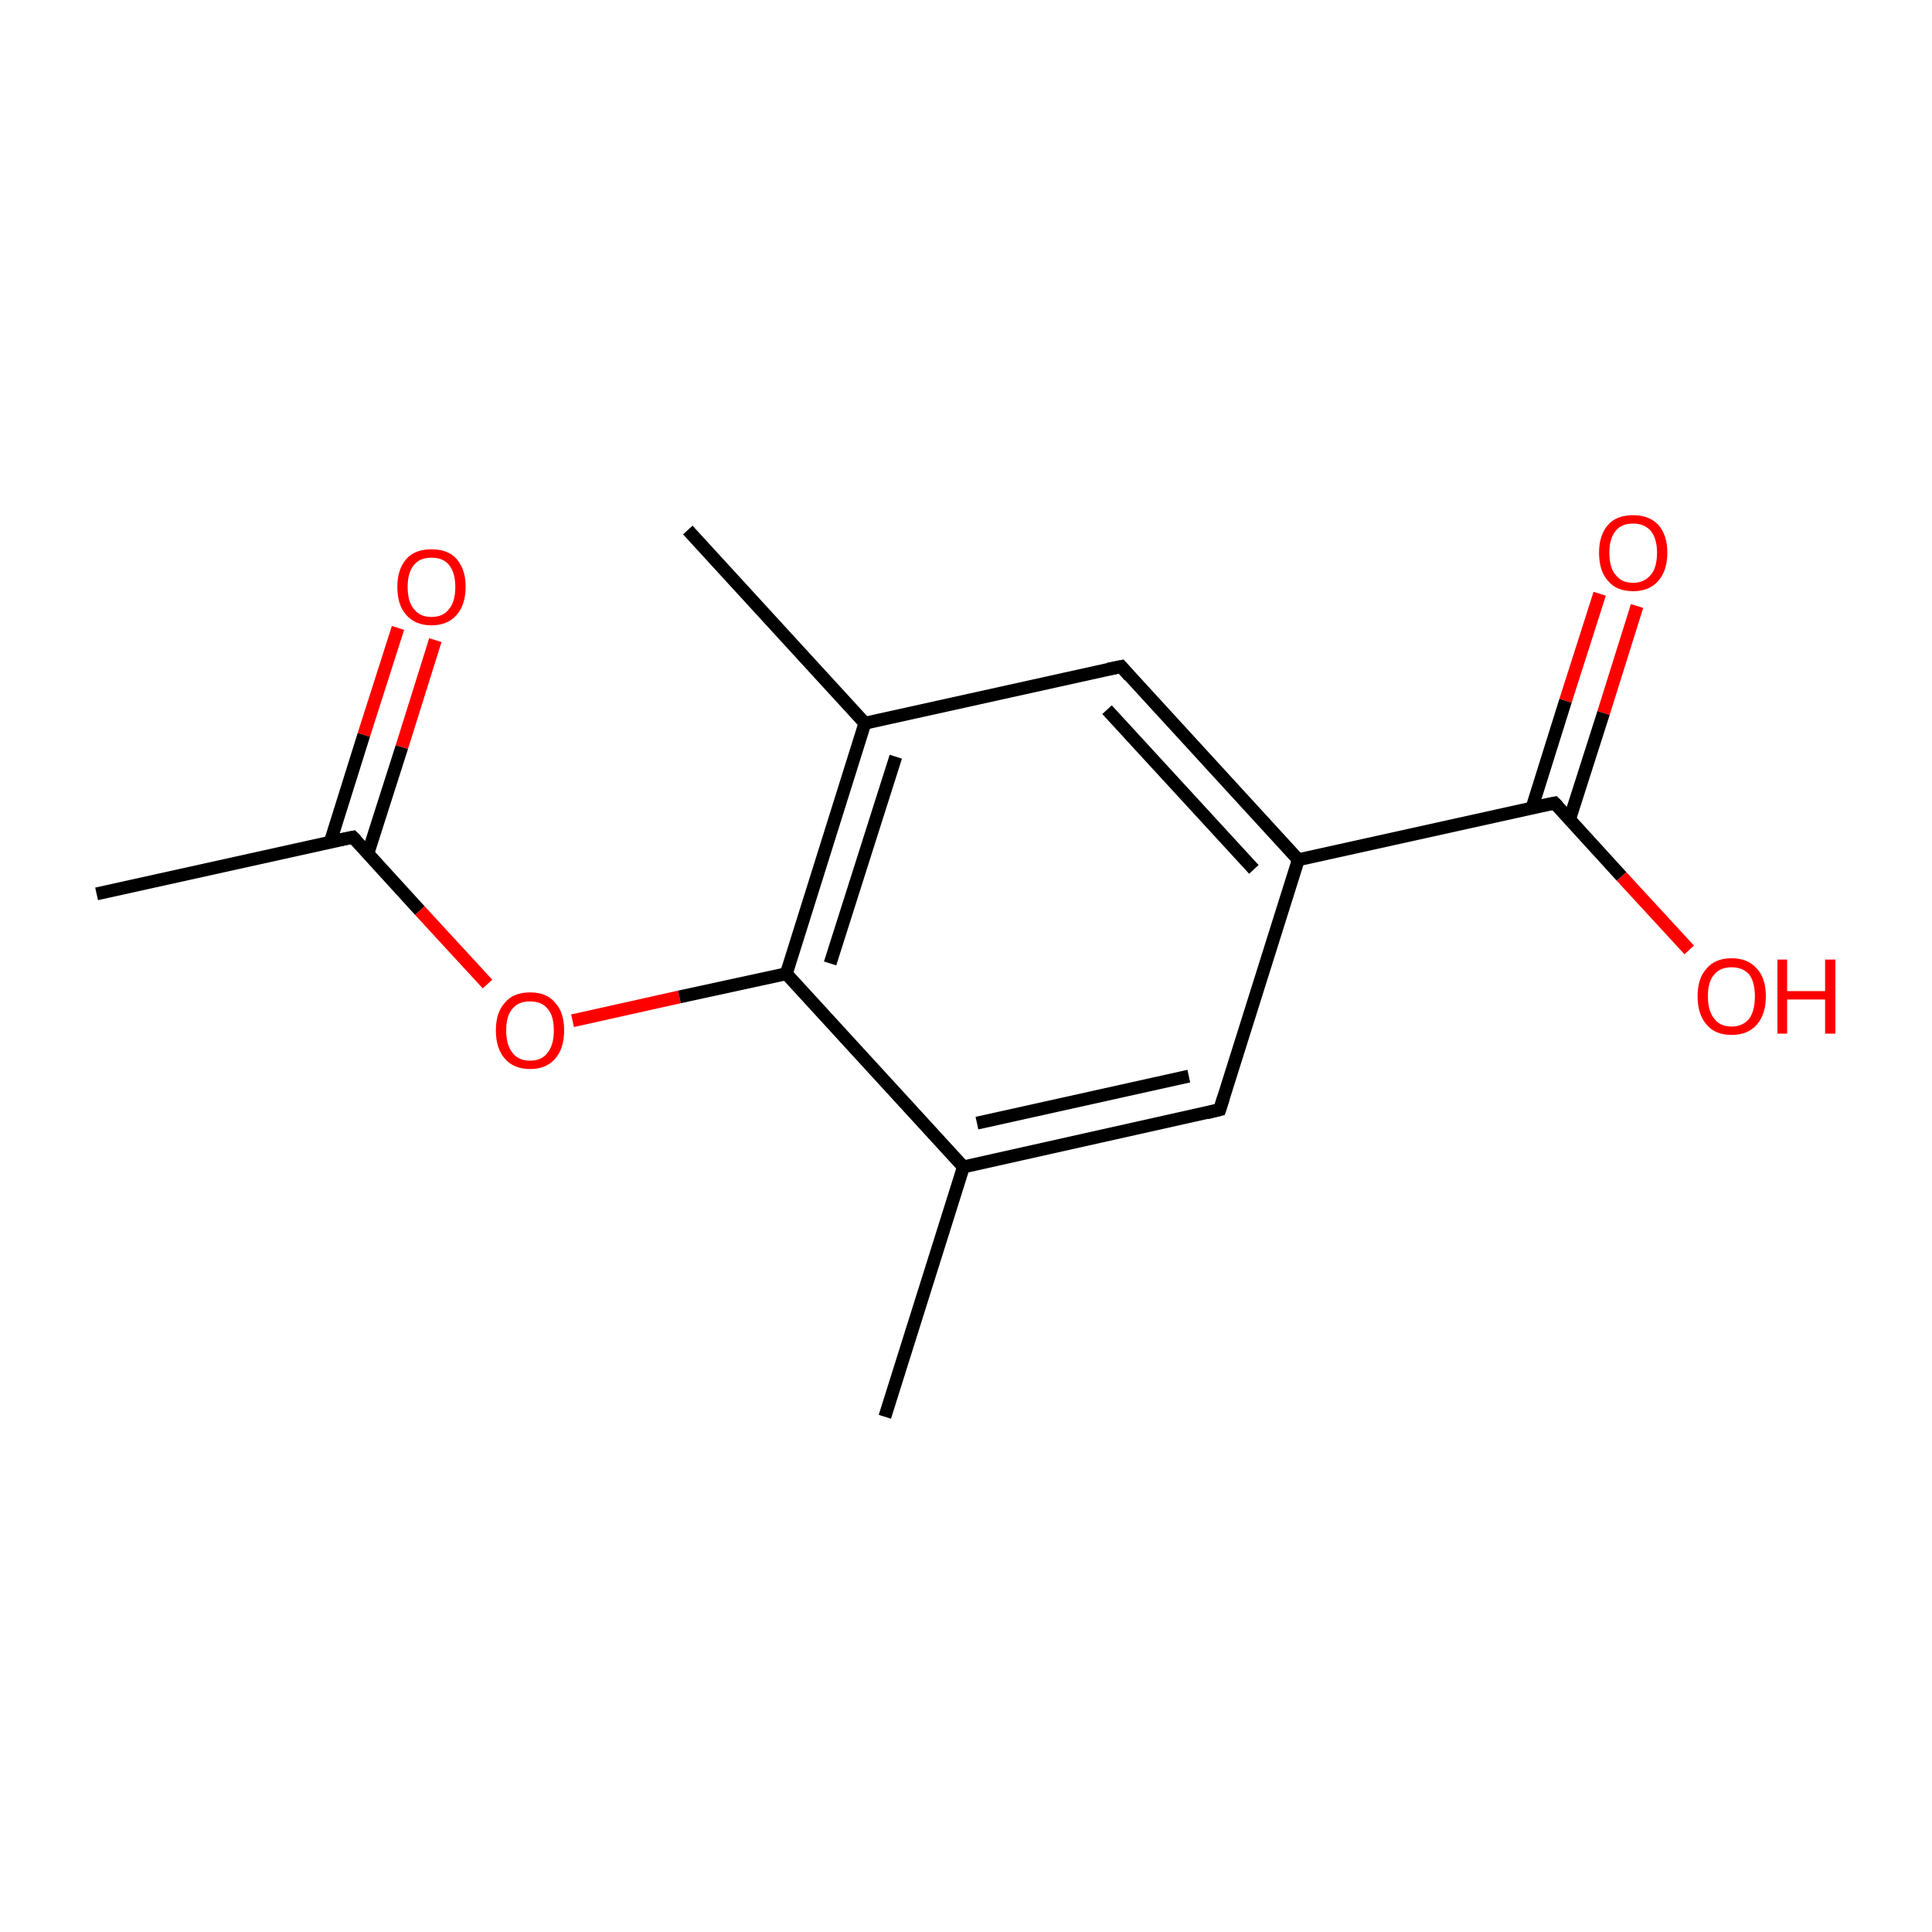 <?xml version='1.0' encoding='iso-8859-1'?>
<svg version='1.1' baseProfile='full'
              xmlns='http://www.w3.org/2000/svg'
                      xmlns:rdkit='http://www.rdkit.org/xml'
                      xmlns:xlink='http://www.w3.org/1999/xlink'
                  xml:space='preserve'
width='300px' height='300px' viewBox='0 0 300 300'>
<!-- END OF HEADER -->
<rect style='opacity:1.0;fill:#FFFFFF;stroke:none' width='300.0' height='300.0' x='0.0' y='0.0'> </rect>
<path class='bond-0 atom-0 atom-1' d='M 15.0,138.8 L 54.8,130.0' style='fill:none;fill-rule:evenodd;stroke:#000000;stroke-width:2.0px;stroke-linecap:butt;stroke-linejoin:miter;stroke-opacity:1' />
<path class='bond-1 atom-1 atom-2' d='M 57.1,132.6 L 62.4,116.0' style='fill:none;fill-rule:evenodd;stroke:#000000;stroke-width:2.0px;stroke-linecap:butt;stroke-linejoin:miter;stroke-opacity:1' />
<path class='bond-1 atom-1 atom-2' d='M 62.4,116.0 L 67.6,99.4' style='fill:none;fill-rule:evenodd;stroke:#FF0000;stroke-width:2.0px;stroke-linecap:butt;stroke-linejoin:miter;stroke-opacity:1' />
<path class='bond-1 atom-1 atom-2' d='M 51.3,130.7 L 56.5,114.1' style='fill:none;fill-rule:evenodd;stroke:#000000;stroke-width:2.0px;stroke-linecap:butt;stroke-linejoin:miter;stroke-opacity:1' />
<path class='bond-1 atom-1 atom-2' d='M 56.5,114.1 L 61.8,97.5' style='fill:none;fill-rule:evenodd;stroke:#FF0000;stroke-width:2.0px;stroke-linecap:butt;stroke-linejoin:miter;stroke-opacity:1' />
<path class='bond-2 atom-1 atom-3' d='M 54.8,130.0 L 65.2,141.4' style='fill:none;fill-rule:evenodd;stroke:#000000;stroke-width:2.0px;stroke-linecap:butt;stroke-linejoin:miter;stroke-opacity:1' />
<path class='bond-2 atom-1 atom-3' d='M 65.2,141.4 L 75.7,152.8' style='fill:none;fill-rule:evenodd;stroke:#FF0000;stroke-width:2.0px;stroke-linecap:butt;stroke-linejoin:miter;stroke-opacity:1' />
<path class='bond-3 atom-3 atom-4' d='M 88.9,158.5 L 105.5,154.8' style='fill:none;fill-rule:evenodd;stroke:#FF0000;stroke-width:2.0px;stroke-linecap:butt;stroke-linejoin:miter;stroke-opacity:1' />
<path class='bond-3 atom-3 atom-4' d='M 105.5,154.8 L 122.1,151.2' style='fill:none;fill-rule:evenodd;stroke:#000000;stroke-width:2.0px;stroke-linecap:butt;stroke-linejoin:miter;stroke-opacity:1' />
<path class='bond-4 atom-4 atom-5' d='M 122.1,151.2 L 134.3,112.3' style='fill:none;fill-rule:evenodd;stroke:#000000;stroke-width:2.0px;stroke-linecap:butt;stroke-linejoin:miter;stroke-opacity:1' />
<path class='bond-4 atom-4 atom-5' d='M 128.9,149.6 L 139.1,117.5' style='fill:none;fill-rule:evenodd;stroke:#000000;stroke-width:2.0px;stroke-linecap:butt;stroke-linejoin:miter;stroke-opacity:1' />
<path class='bond-5 atom-5 atom-6' d='M 134.3,112.3 L 106.8,82.3' style='fill:none;fill-rule:evenodd;stroke:#000000;stroke-width:2.0px;stroke-linecap:butt;stroke-linejoin:miter;stroke-opacity:1' />
<path class='bond-6 atom-5 atom-7' d='M 134.3,112.3 L 174.1,103.5' style='fill:none;fill-rule:evenodd;stroke:#000000;stroke-width:2.0px;stroke-linecap:butt;stroke-linejoin:miter;stroke-opacity:1' />
<path class='bond-7 atom-7 atom-8' d='M 174.1,103.5 L 201.6,133.5' style='fill:none;fill-rule:evenodd;stroke:#000000;stroke-width:2.0px;stroke-linecap:butt;stroke-linejoin:miter;stroke-opacity:1' />
<path class='bond-7 atom-7 atom-8' d='M 171.9,110.2 L 194.7,135.0' style='fill:none;fill-rule:evenodd;stroke:#000000;stroke-width:2.0px;stroke-linecap:butt;stroke-linejoin:miter;stroke-opacity:1' />
<path class='bond-8 atom-8 atom-9' d='M 201.6,133.5 L 241.4,124.7' style='fill:none;fill-rule:evenodd;stroke:#000000;stroke-width:2.0px;stroke-linecap:butt;stroke-linejoin:miter;stroke-opacity:1' />
<path class='bond-9 atom-9 atom-10' d='M 243.7,127.3 L 249.0,110.7' style='fill:none;fill-rule:evenodd;stroke:#000000;stroke-width:2.0px;stroke-linecap:butt;stroke-linejoin:miter;stroke-opacity:1' />
<path class='bond-9 atom-9 atom-10' d='M 249.0,110.7 L 254.2,94.1' style='fill:none;fill-rule:evenodd;stroke:#FF0000;stroke-width:2.0px;stroke-linecap:butt;stroke-linejoin:miter;stroke-opacity:1' />
<path class='bond-9 atom-9 atom-10' d='M 237.9,125.4 L 243.1,108.8' style='fill:none;fill-rule:evenodd;stroke:#000000;stroke-width:2.0px;stroke-linecap:butt;stroke-linejoin:miter;stroke-opacity:1' />
<path class='bond-9 atom-9 atom-10' d='M 243.1,108.8 L 248.4,92.2' style='fill:none;fill-rule:evenodd;stroke:#FF0000;stroke-width:2.0px;stroke-linecap:butt;stroke-linejoin:miter;stroke-opacity:1' />
<path class='bond-10 atom-9 atom-11' d='M 241.4,124.7 L 251.8,136.1' style='fill:none;fill-rule:evenodd;stroke:#000000;stroke-width:2.0px;stroke-linecap:butt;stroke-linejoin:miter;stroke-opacity:1' />
<path class='bond-10 atom-9 atom-11' d='M 251.8,136.1 L 262.3,147.5' style='fill:none;fill-rule:evenodd;stroke:#FF0000;stroke-width:2.0px;stroke-linecap:butt;stroke-linejoin:miter;stroke-opacity:1' />
<path class='bond-11 atom-8 atom-12' d='M 201.6,133.5 L 189.4,172.3' style='fill:none;fill-rule:evenodd;stroke:#000000;stroke-width:2.0px;stroke-linecap:butt;stroke-linejoin:miter;stroke-opacity:1' />
<path class='bond-12 atom-12 atom-13' d='M 189.4,172.3 L 149.6,181.2' style='fill:none;fill-rule:evenodd;stroke:#000000;stroke-width:2.0px;stroke-linecap:butt;stroke-linejoin:miter;stroke-opacity:1' />
<path class='bond-12 atom-12 atom-13' d='M 184.6,167.1 L 151.7,174.4' style='fill:none;fill-rule:evenodd;stroke:#000000;stroke-width:2.0px;stroke-linecap:butt;stroke-linejoin:miter;stroke-opacity:1' />
<path class='bond-13 atom-13 atom-14' d='M 149.6,181.2 L 137.4,220.0' style='fill:none;fill-rule:evenodd;stroke:#000000;stroke-width:2.0px;stroke-linecap:butt;stroke-linejoin:miter;stroke-opacity:1' />
<path class='bond-14 atom-13 atom-4' d='M 149.6,181.2 L 122.1,151.2' style='fill:none;fill-rule:evenodd;stroke:#000000;stroke-width:2.0px;stroke-linecap:butt;stroke-linejoin:miter;stroke-opacity:1' />
<path d='M 52.8,130.4 L 54.8,130.0 L 55.3,130.5' style='fill:none;stroke:#000000;stroke-width:2.0px;stroke-linecap:butt;stroke-linejoin:miter;stroke-miterlimit:10;stroke-opacity:1;' />
<path d='M 172.1,103.9 L 174.1,103.5 L 175.4,105.0' style='fill:none;stroke:#000000;stroke-width:2.0px;stroke-linecap:butt;stroke-linejoin:miter;stroke-miterlimit:10;stroke-opacity:1;' />
<path d='M 239.4,125.1 L 241.4,124.7 L 241.9,125.2' style='fill:none;stroke:#000000;stroke-width:2.0px;stroke-linecap:butt;stroke-linejoin:miter;stroke-miterlimit:10;stroke-opacity:1;' />
<path d='M 190.0,170.4 L 189.4,172.3 L 187.4,172.8' style='fill:none;stroke:#000000;stroke-width:2.0px;stroke-linecap:butt;stroke-linejoin:miter;stroke-miterlimit:10;stroke-opacity:1;' />
<path class='atom-2' d='M 61.7 91.1
Q 61.7 88.4, 63.1 86.8
Q 64.4 85.3, 67.0 85.3
Q 69.6 85.3, 70.9 86.8
Q 72.3 88.4, 72.3 91.1
Q 72.3 93.9, 70.9 95.5
Q 69.5 97.1, 67.0 97.1
Q 64.5 97.1, 63.1 95.5
Q 61.7 94.0, 61.7 91.1
M 67.0 95.8
Q 68.8 95.8, 69.7 94.6
Q 70.7 93.5, 70.7 91.1
Q 70.7 88.9, 69.7 87.7
Q 68.8 86.6, 67.0 86.6
Q 65.2 86.6, 64.3 87.7
Q 63.3 88.9, 63.3 91.1
Q 63.3 93.5, 64.3 94.6
Q 65.2 95.8, 67.0 95.8
' fill='#FF0000'/>
<path class='atom-3' d='M 77.0 160.0
Q 77.0 157.2, 78.4 155.7
Q 79.7 154.1, 82.3 154.1
Q 84.9 154.1, 86.2 155.7
Q 87.6 157.2, 87.6 160.0
Q 87.6 162.8, 86.2 164.4
Q 84.8 166.0, 82.3 166.0
Q 79.8 166.0, 78.4 164.4
Q 77.0 162.8, 77.0 160.0
M 82.3 164.7
Q 84.1 164.7, 85.0 163.5
Q 86.0 162.3, 86.0 160.0
Q 86.0 157.7, 85.0 156.6
Q 84.1 155.5, 82.3 155.5
Q 80.5 155.5, 79.6 156.6
Q 78.6 157.7, 78.6 160.0
Q 78.6 162.3, 79.6 163.5
Q 80.5 164.7, 82.3 164.7
' fill='#FF0000'/>
<path class='atom-10' d='M 248.3 85.8
Q 248.3 83.1, 249.7 81.5
Q 251.0 80.0, 253.6 80.0
Q 256.1 80.0, 257.5 81.5
Q 258.9 83.1, 258.9 85.8
Q 258.9 88.6, 257.5 90.2
Q 256.1 91.8, 253.6 91.8
Q 251.0 91.8, 249.7 90.2
Q 248.3 88.7, 248.3 85.8
M 253.6 90.5
Q 255.3 90.5, 256.3 89.3
Q 257.3 88.2, 257.3 85.8
Q 257.3 83.6, 256.3 82.4
Q 255.3 81.3, 253.6 81.3
Q 251.8 81.3, 250.9 82.4
Q 249.9 83.6, 249.9 85.8
Q 249.9 88.2, 250.9 89.3
Q 251.8 90.5, 253.6 90.5
' fill='#FF0000'/>
<path class='atom-11' d='M 263.6 154.7
Q 263.6 151.9, 265.0 150.4
Q 266.3 148.8, 268.9 148.8
Q 271.4 148.8, 272.8 150.4
Q 274.2 151.9, 274.2 154.7
Q 274.2 157.5, 272.8 159.1
Q 271.4 160.7, 268.9 160.7
Q 266.3 160.7, 265.0 159.1
Q 263.6 157.5, 263.6 154.7
M 268.9 159.4
Q 270.6 159.4, 271.6 158.2
Q 272.5 157.0, 272.5 154.7
Q 272.5 152.5, 271.6 151.3
Q 270.6 150.2, 268.9 150.2
Q 267.1 150.2, 266.2 151.3
Q 265.2 152.4, 265.2 154.7
Q 265.2 157.0, 266.2 158.2
Q 267.1 159.4, 268.9 159.4
' fill='#FF0000'/>
<path class='atom-11' d='M 276.0 149.0
L 277.5 149.0
L 277.5 153.9
L 283.4 153.9
L 283.4 149.0
L 285.0 149.0
L 285.0 160.5
L 283.4 160.5
L 283.4 155.2
L 277.5 155.2
L 277.5 160.5
L 276.0 160.5
L 276.0 149.0
' fill='#FF0000'/>
</svg>
